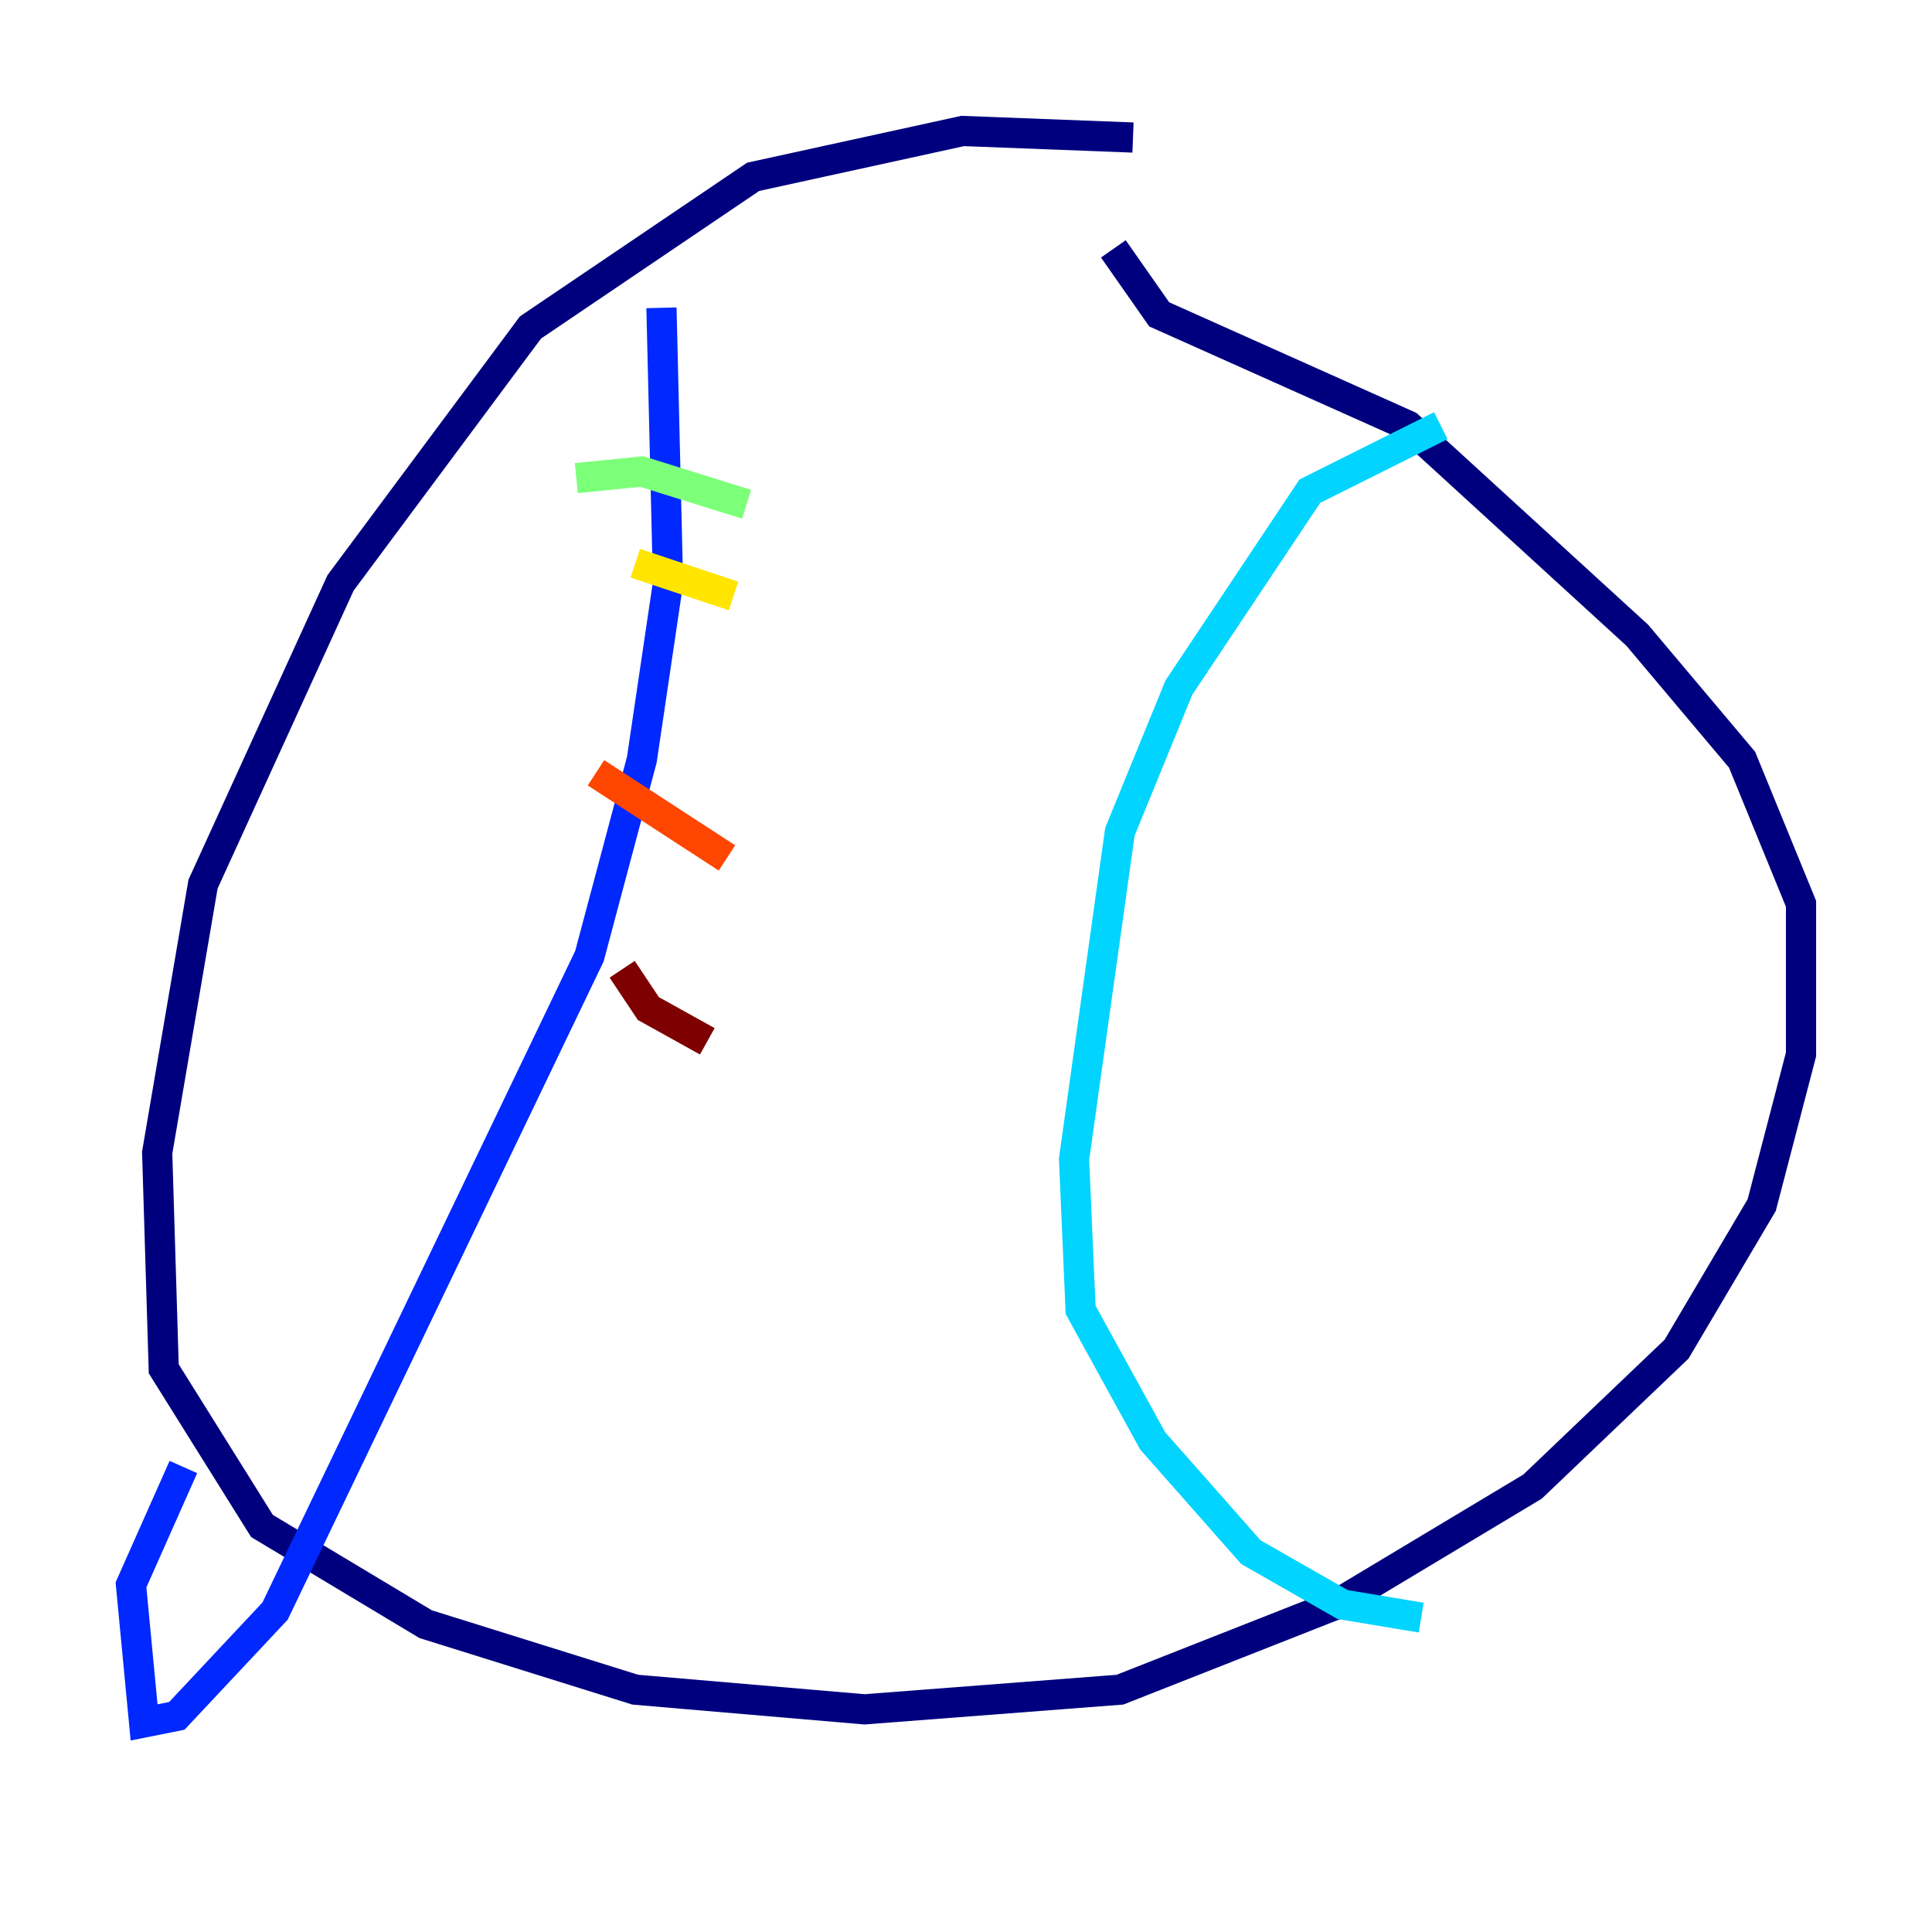 <?xml version="1.0" encoding="utf-8" ?>
<svg baseProfile="tiny" height="128" version="1.2" viewBox="0,0,128,128" width="128" xmlns="http://www.w3.org/2000/svg" xmlns:ev="http://www.w3.org/2001/xml-events" xmlns:xlink="http://www.w3.org/1999/xlink"><defs /><polyline fill="none" points="75.064,9.112 63.783,8.678 49.898,11.715 35.146,21.695 22.563,38.617 13.451,58.576 10.414,76.366 10.848,90.685 17.356,101.098 28.203,107.607 42.088,111.946 57.275,113.248 74.197,111.946 88.515,106.305 101.532,98.495 111.078,89.383 116.719,79.837 119.322,69.858 119.322,59.878 115.417,50.332 108.475,42.088 93.288,28.203 76.8,20.827 73.763,16.488" stroke="#00007f" stroke-width="2" /><polyline fill="none" points="43.824,20.393 44.258,38.617 42.522,50.332 39.051,63.349 18.224,106.739 11.715,113.681 9.546,114.115 8.678,105.003 12.149,97.193" stroke="#0028ff" stroke-width="2" /><polyline fill="none" points="95.458,28.203 86.78,32.542 78.102,45.559 74.197,55.105 71.159,76.8 71.593,86.78 76.366,95.458 82.875,102.834 88.949,106.305 94.156,107.173" stroke="#00d4ff" stroke-width="2" /><polyline fill="none" points="38.183,31.675 42.522,31.241 49.464,33.41" stroke="#7cff79" stroke-width="2" /><polyline fill="none" points="42.088,37.315 48.597,39.485" stroke="#ffe500" stroke-width="2" /><polyline fill="none" points="39.485,51.2 48.163,56.841" stroke="#ff4600" stroke-width="2" /><polyline fill="none" points="41.22,64.217 42.956,66.82 46.861,68.99" stroke="#7f0000" stroke-width="2" /></svg>